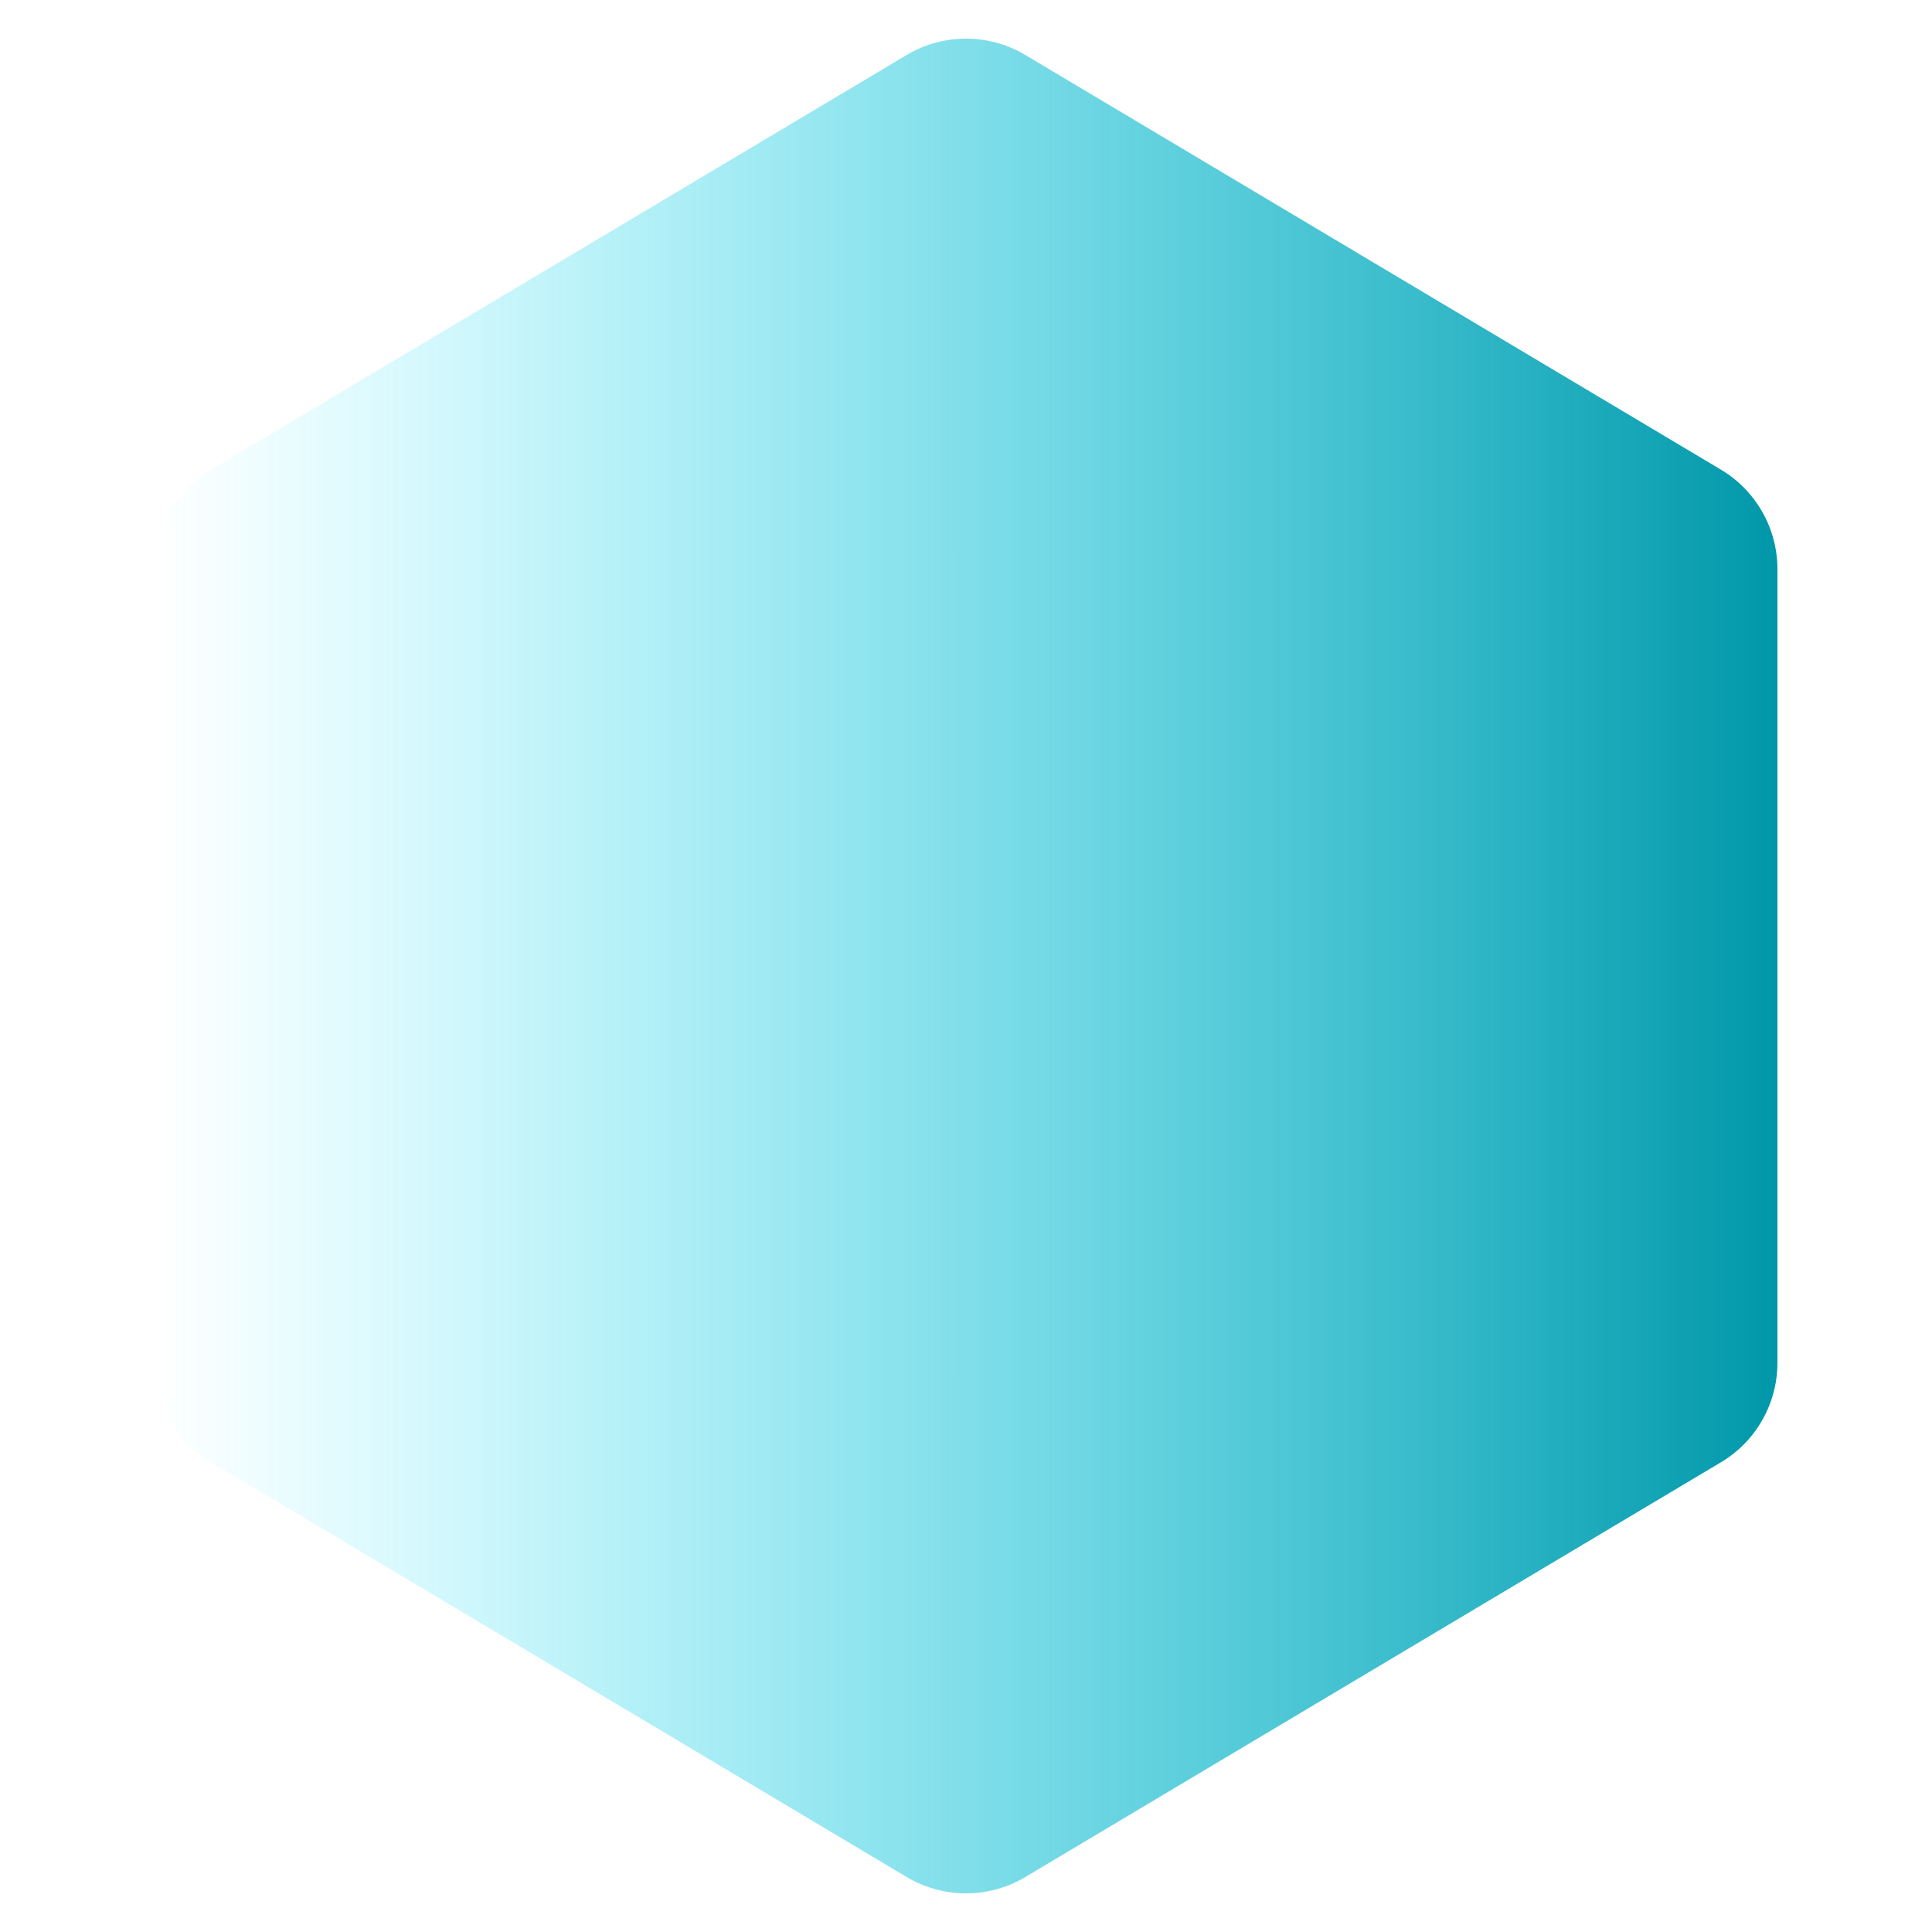 <svg width="25" height="25" viewBox="0 0 25 25" fill="none" xmlns="http://www.w3.org/2000/svg">
<g clip-path="url(#clip0_822_2302)">
<path fill-rule="evenodd" clip-rule="evenodd" d="M13.25 0.701C13.022 0.569 12.763 0.5 12.5 0.5C12.237 0.5 11.978 0.569 11.75 0.701L2.75 6.066C2.522 6.198 2.333 6.387 2.201 6.615C2.069 6.844 2 7.102 2 7.365V17.634C2 17.898 2.069 18.156 2.201 18.384C2.333 18.613 2.522 18.802 2.75 18.933L11.75 24.299C11.978 24.431 12.237 24.5 12.5 24.5C12.763 24.5 13.022 24.431 13.25 24.299L22.25 18.933C22.478 18.802 22.667 18.613 22.799 18.384C22.931 18.156 23 17.898 23 17.634V7.365C23 7.102 22.931 6.844 22.799 6.615C22.667 6.387 22.478 6.198 22.25 6.066L13.25 0.701Z" fill="url(#paint0_linear_822_2302)"/>
</g>
<defs>
<linearGradient id="paint0_linear_822_2302" x1="23" y1="12" x2="2" y2="12" gradientUnits="userSpaceOnUse">
<stop stop-color="#0097A9"/>
<stop offset="1" stop-color="#00E4FF" stop-opacity="0"/>
</linearGradient>
<clipPath id="clip0_822_2302">
<rect width="25" height="24" fill="white" transform="translate(0 0.5)"/>
</clipPath>
</defs>
</svg>
